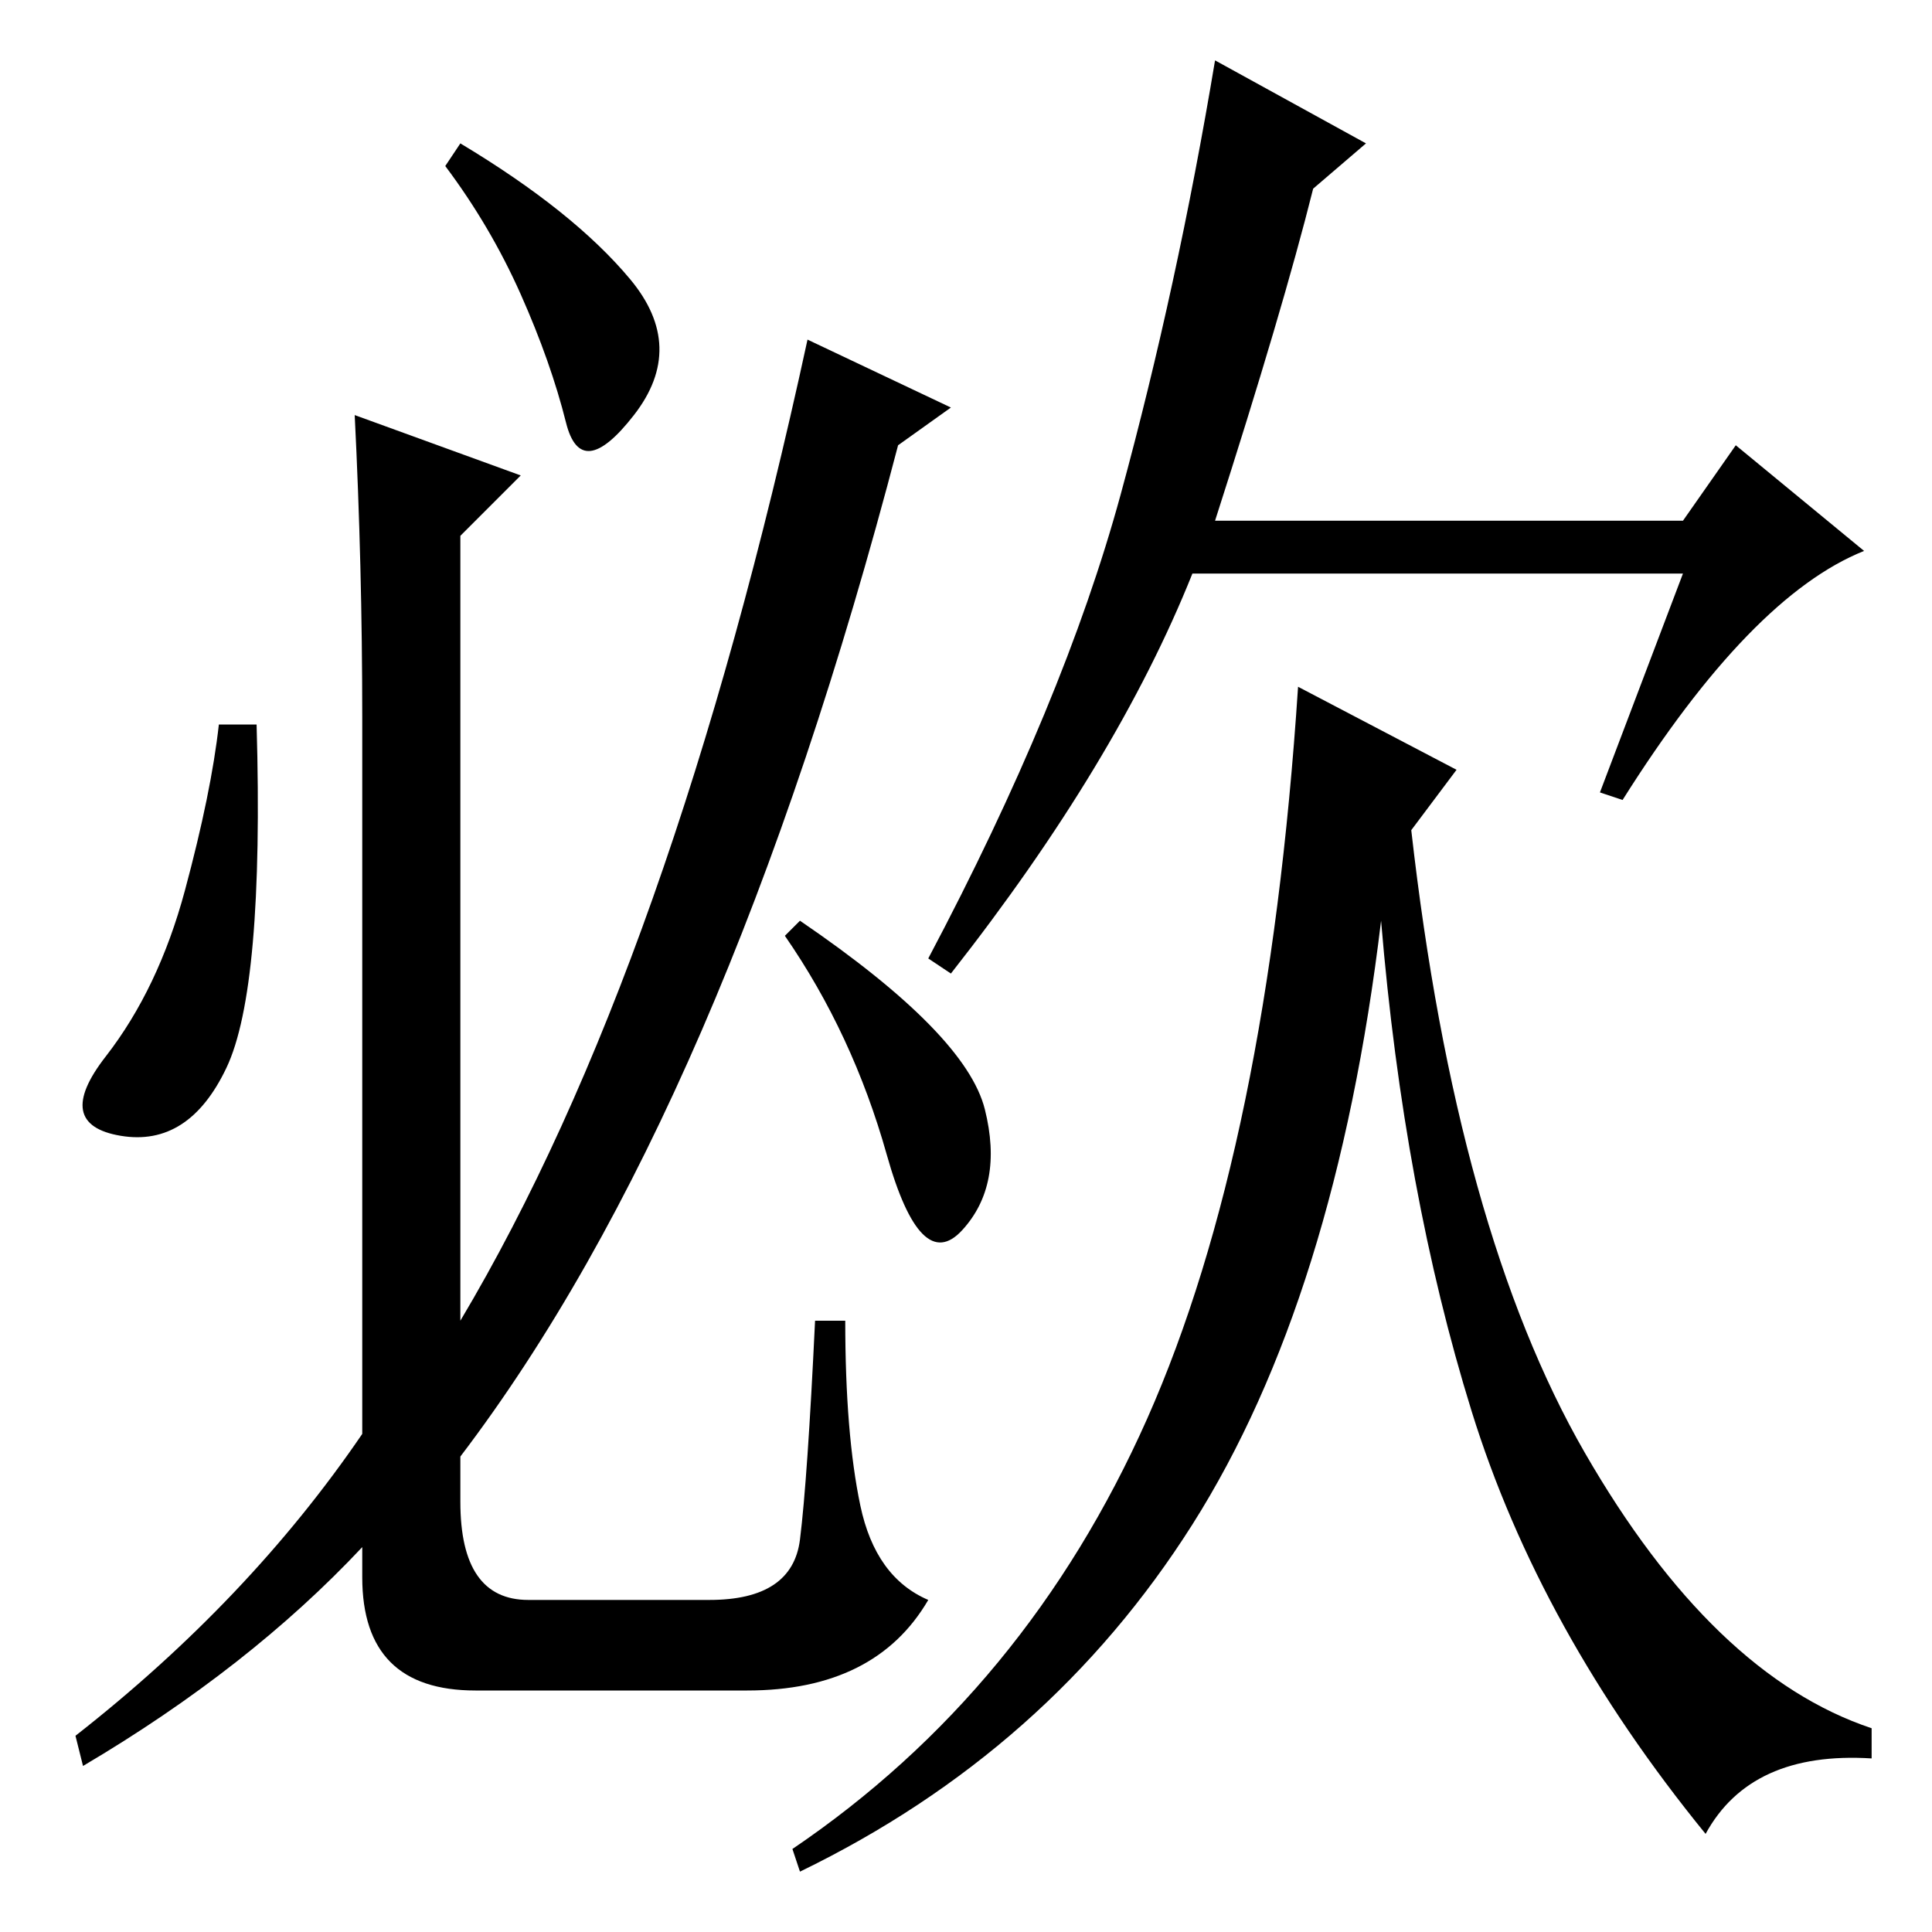 <?xml version="1.0" standalone="no"?>
<!DOCTYPE svg PUBLIC "-//W3C//DTD SVG 1.1//EN" "http://www.w3.org/Graphics/SVG/1.1/DTD/svg11.dtd" >
<svg xmlns="http://www.w3.org/2000/svg" xmlns:xlink="http://www.w3.org/1999/xlink" version="1.1" viewBox="0 -36 256 256">
  <g transform="matrix(1 0 0 -1 0 220)">
   <path fill="currentColor"
d="M30 114.5q-5 -10.5 -14 -9t-2 10.5t10.5 22t4.5 22h5q1 -35 -4 -45.5zM48 161q0 20 -1 40l22 -8l-8 -8v-104q28 47 46 130l19 -9l-7 -5q-23 -88 -58 -134v-6q0 -13 9 -13h24q11 0 12 8t2 29h4q0 -15 2 -24.5t9 -12.5q-7 -12 -24 -12h-36q-15 0 -15 15v4q-15 -16 -37 -29
l-1 4q23 18 38 40v95zM83.5 219q7.5 -9 0.5 -18t-9 -1t-6 17t-10 17l2 3q15 -9 22.5 -18zM130.5 109q2.5 -10 -3 -16t-10 10t-13.5 29l2 2q22 -15 24.5 -25zM161 187h62l7 10l17 -14q-15 -6 -32 -33l-3 1l11 29h-65q-10 -25 -32 -53l-3 2q18 34 25.5 61.5t12.5 57.5l20 -11
l-7 -6q-4 -16 -13 -44zM193 154l-6 -8q6 -53 23 -82.5t38 -36.5v-4q-16 1 -22 -10q-22 27 -31 56t-12 65q-6 -50 -25 -80t-52 -46l-1 3q31 21 47 57t20 97z" />
  </g>

</svg>
